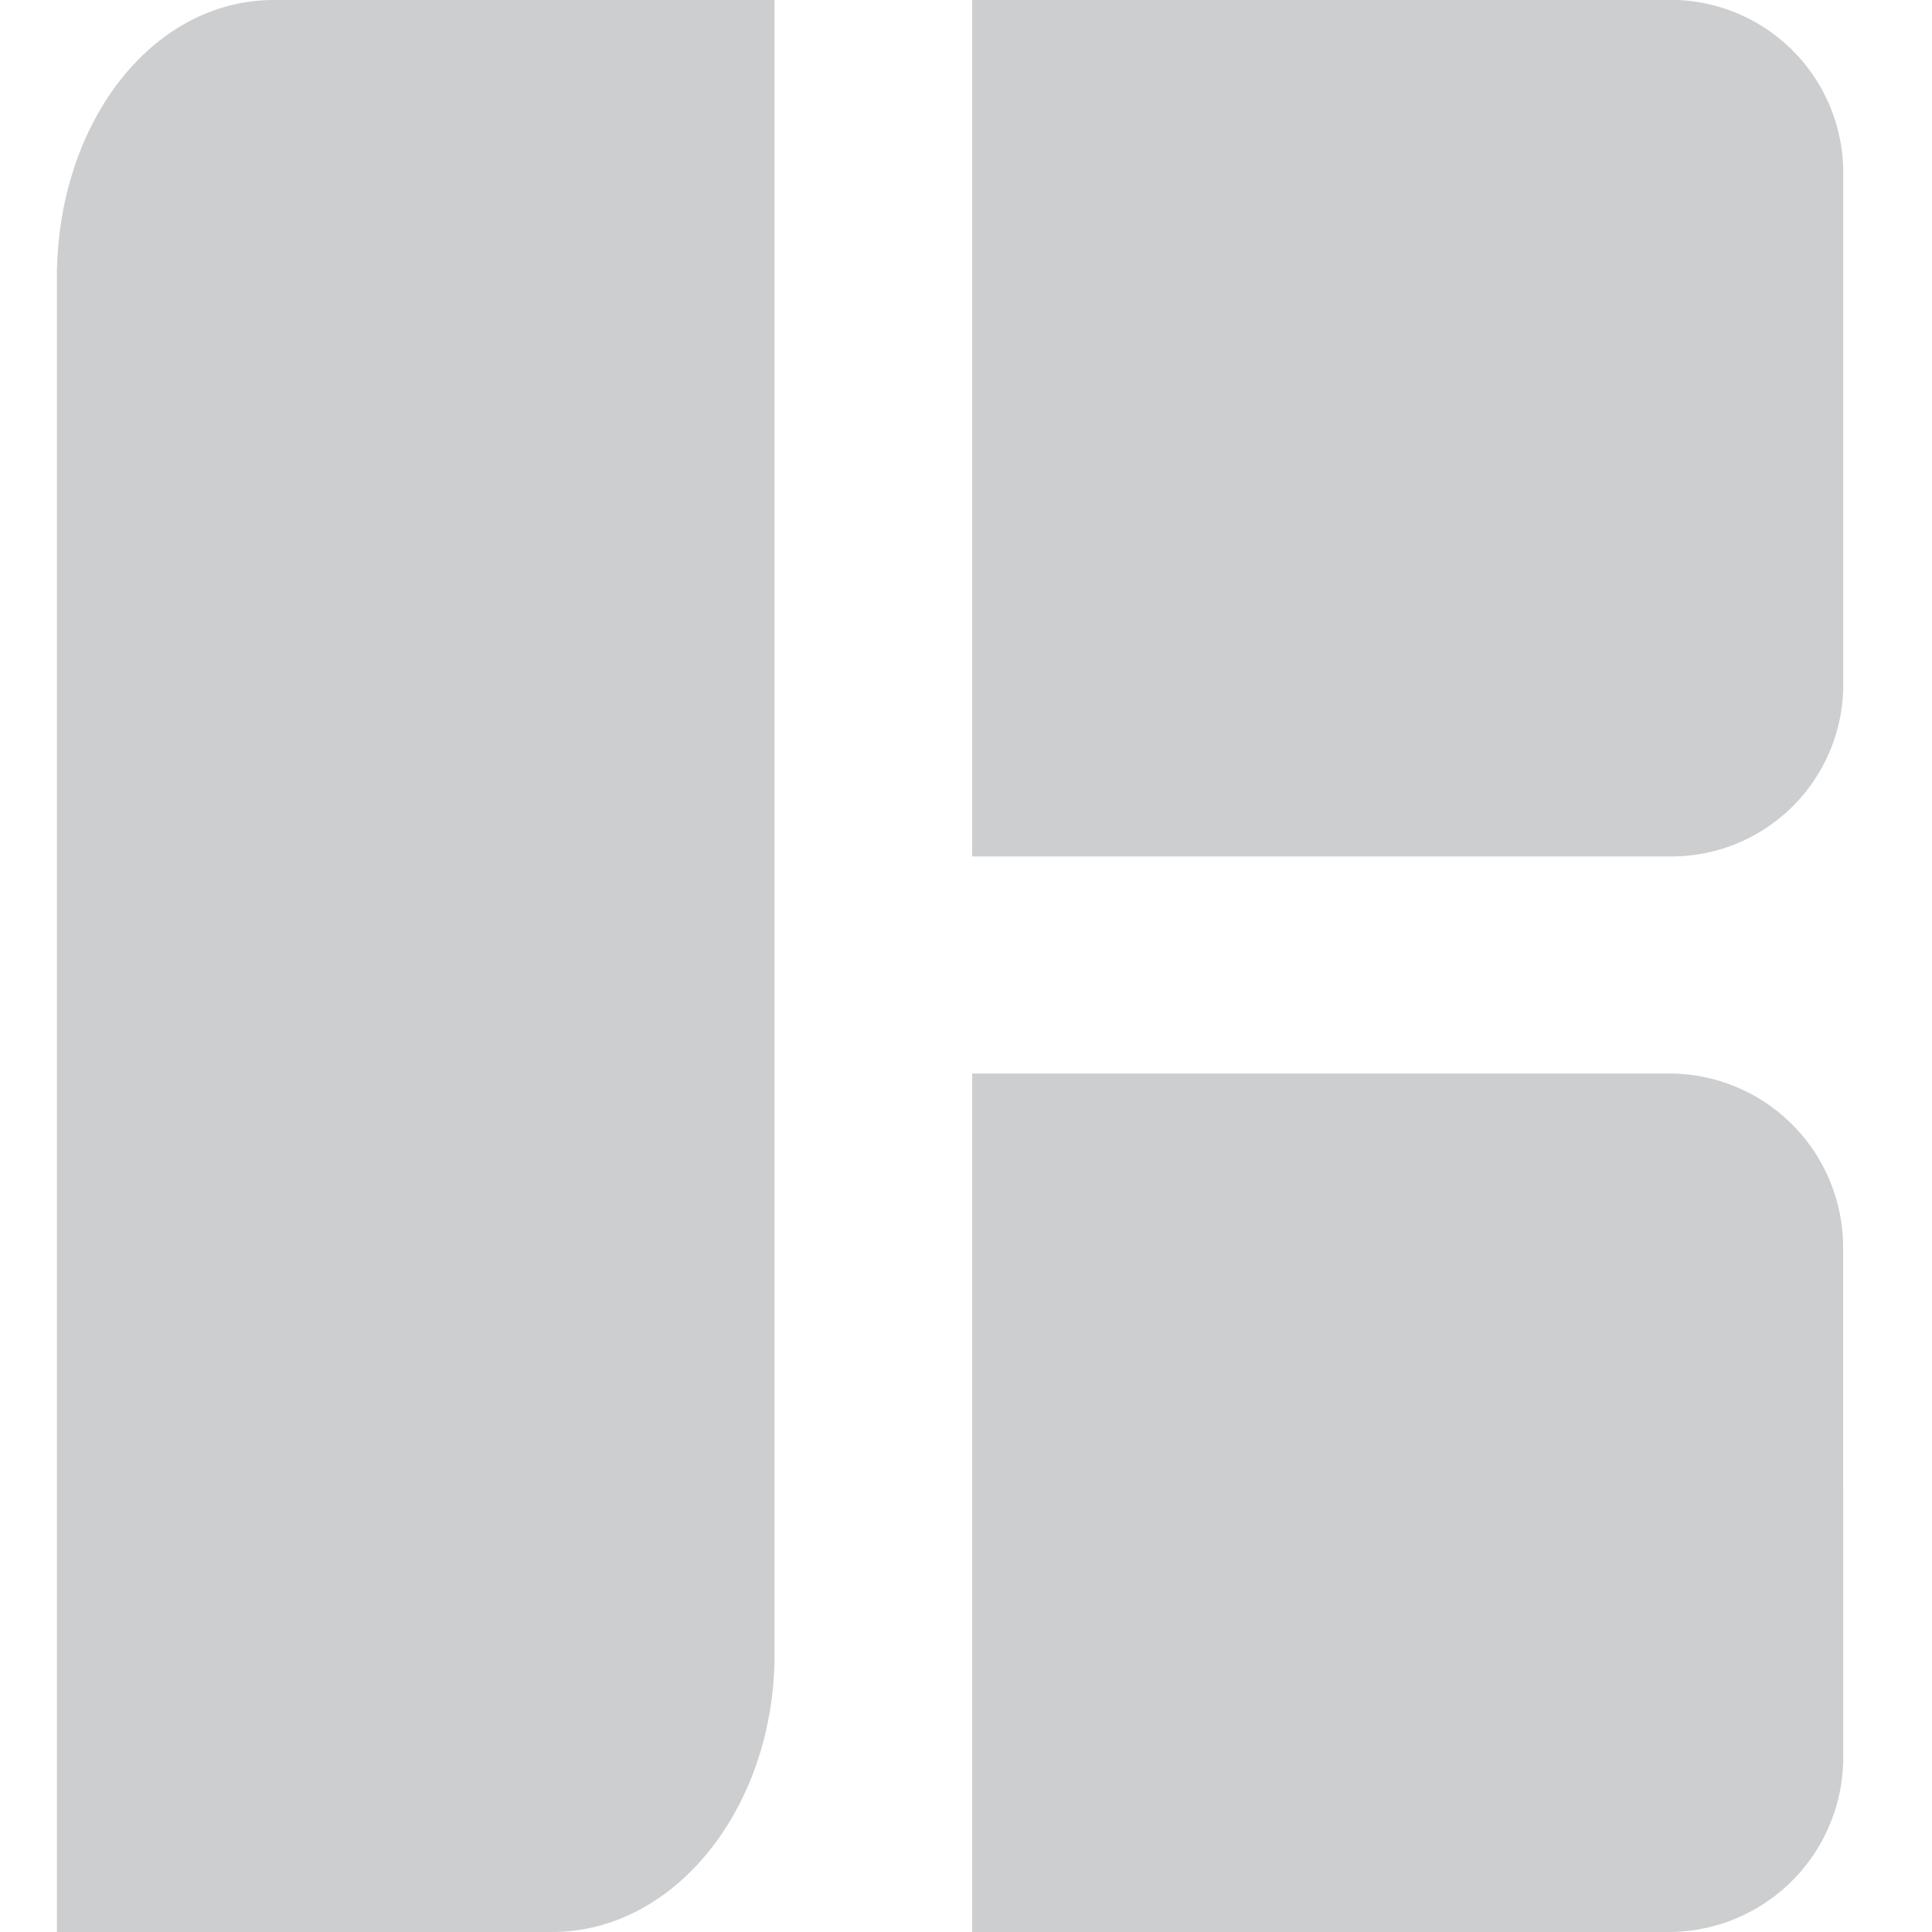<svg id="B" xmlns="http://www.w3.org/2000/svg" viewBox="-21880 -6897 34 34">
  <defs>
    <style>
      .cls-1 {
        fill: #989fab;
        opacity: 0;
      }

      .cls-2 {
        fill: rgb(6, 10, 16);
        opacity: 0.2;
      }
    </style>
  </defs>
  <rect id="Bounding_Box" data-name="Bounding Box" class="cls-1" width="34" height="34" transform="translate(-21880 -6897)"/>
  <g id="B-2" data-name="B" transform="translate(-21879 -6897)">
    <path id="Path_3" data-name="Path 3" class="cls-2" d="M-42.065-33.072a3.074,3.074,0,0,1-3.089,3.056h-12.24V-45.124h12.24a3.062,3.062,0,0,1,3.087,3.044Z" transform="translate(73.503 64.016)"/>
    <path id="Path_2" data-name="Path 2" class="cls-2" d="M-42.065-33.126a3.025,3.025,0,0,1-3.089,3h-12.24V-45.2h12.24a3.042,3.042,0,0,1,3.089,3.017Z" transform="translate(73.503 45.198)"/>
    <path id="Path_1" data-name="Path 1" class="cls-2" d="M-34.66,0H-43.47c-2.158,0-3.819,2.185-3.819,4.886V34h8.719c2.158,0,3.911-2.189,3.911-4.891Z" transform="translate(47.29 0)"/>
  </g>
</svg>
